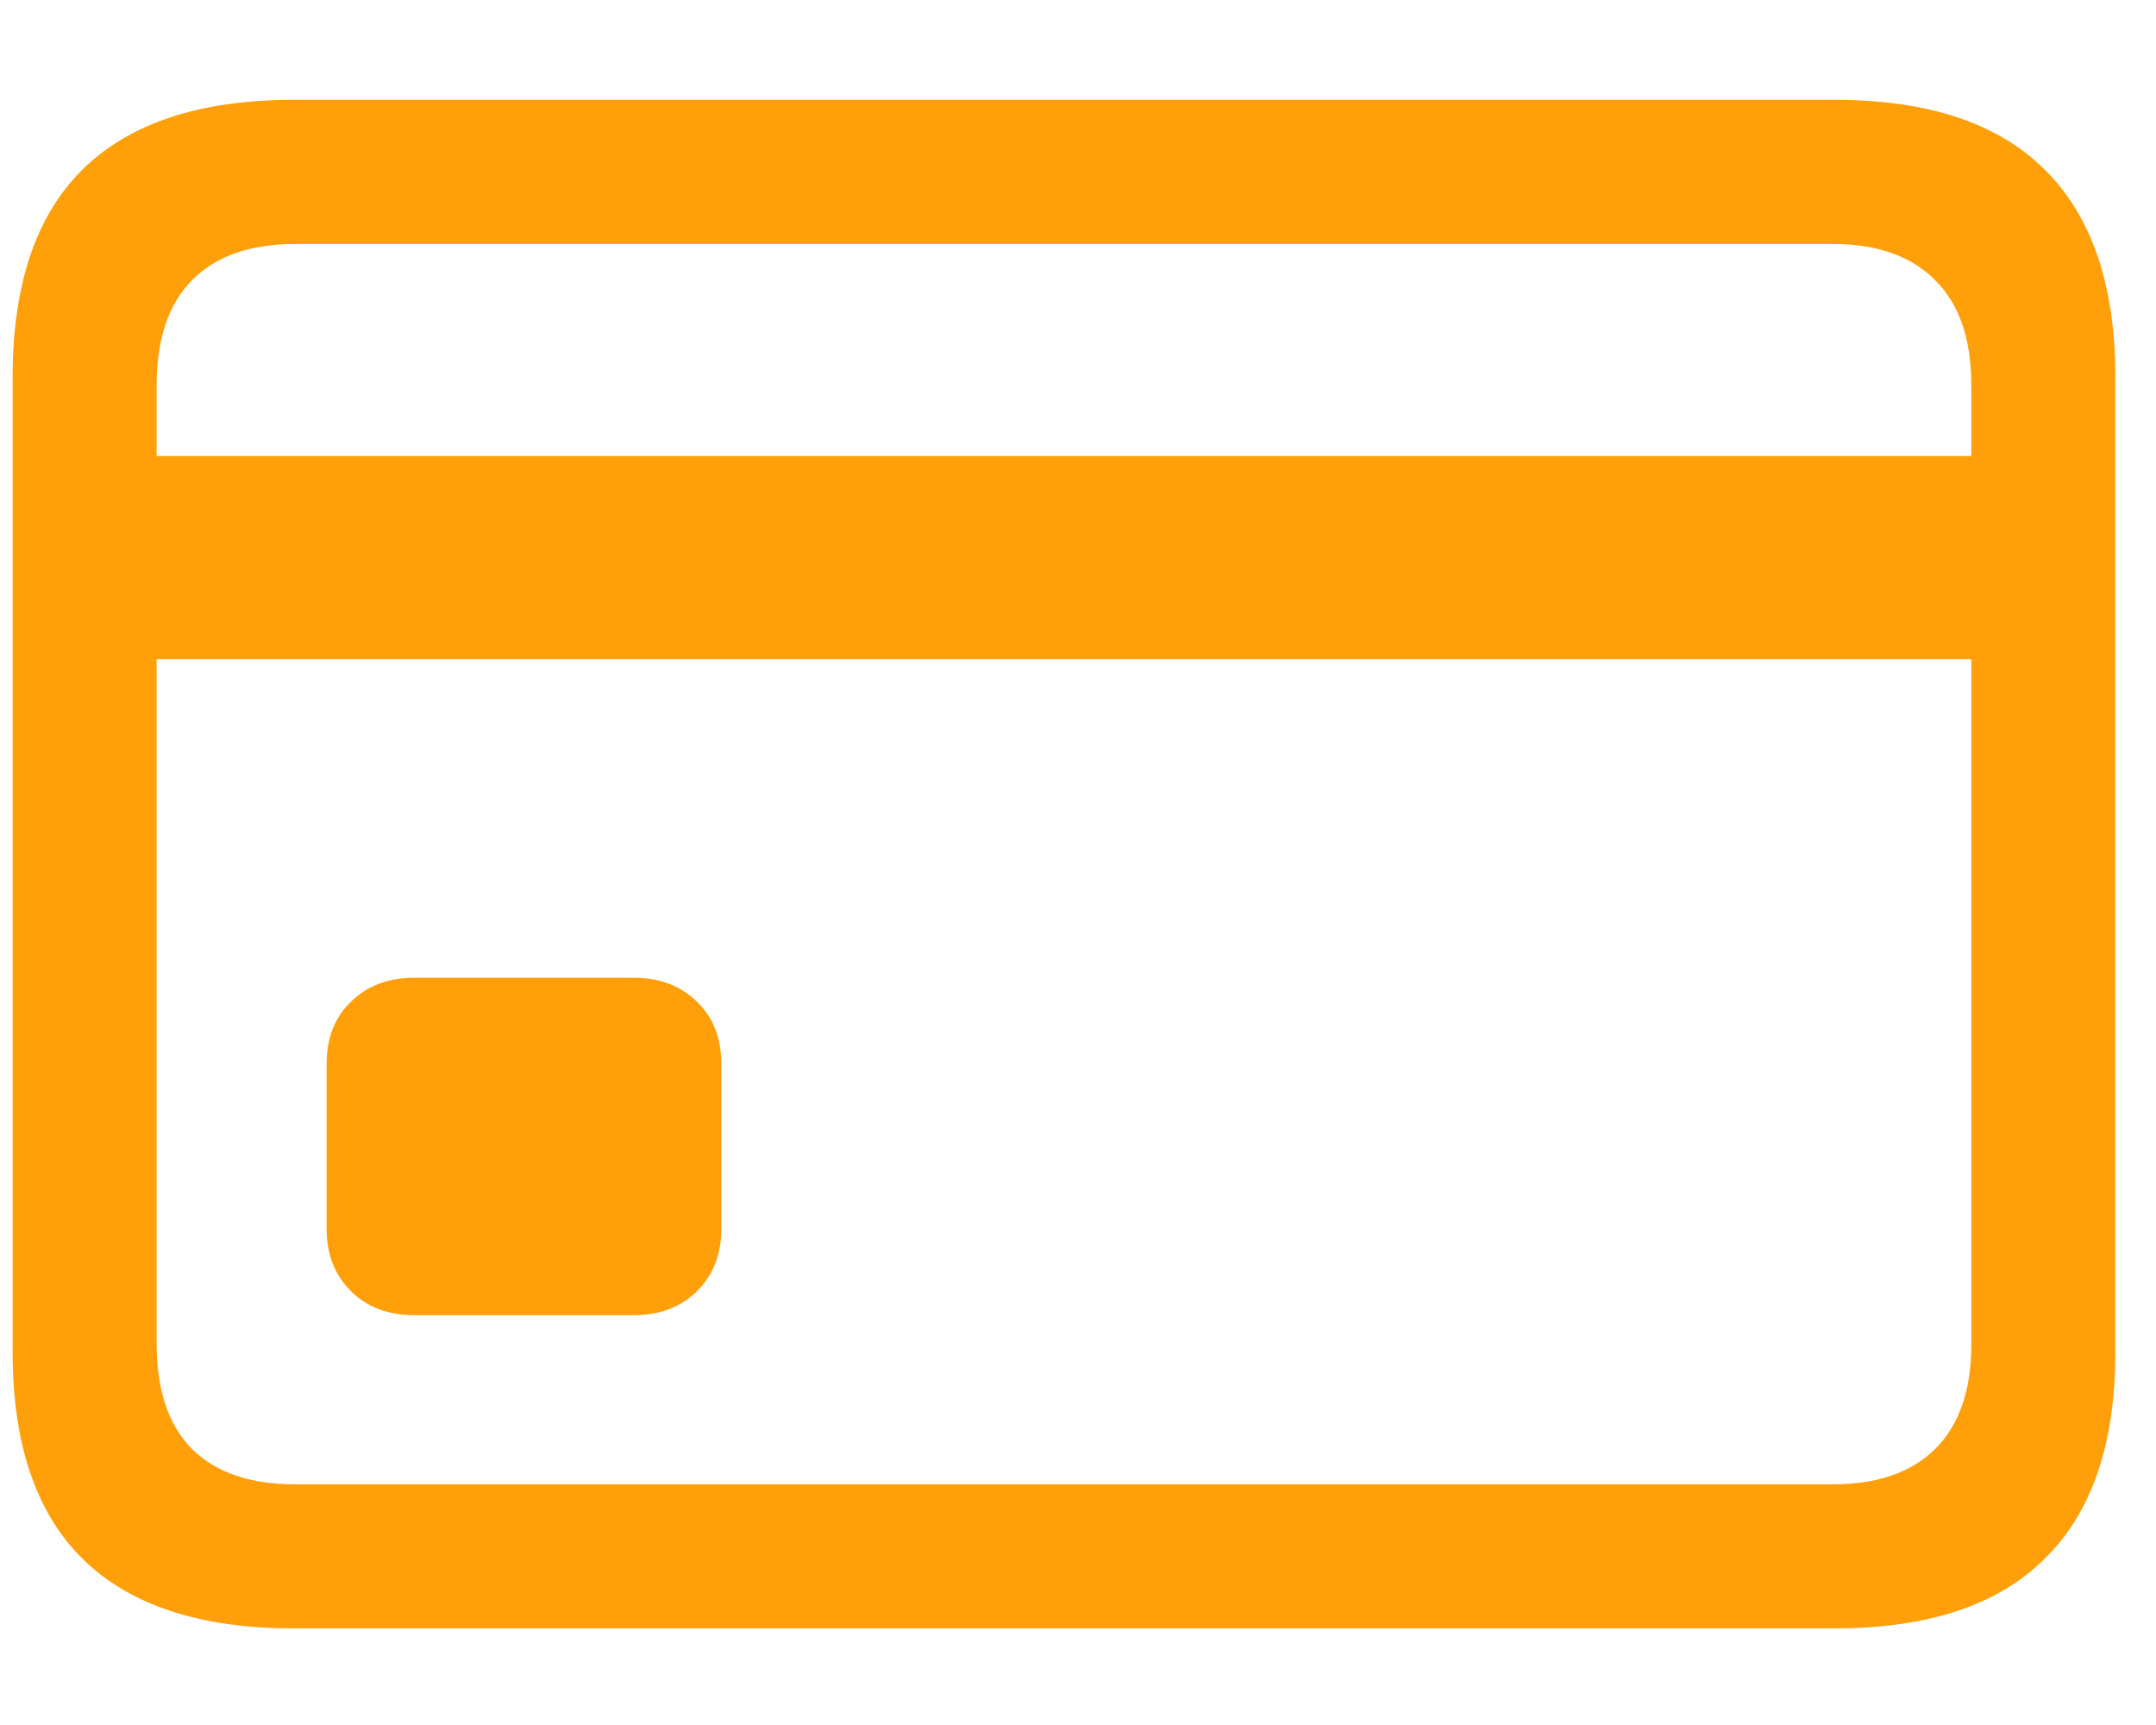 <svg width="20" height="16" viewBox="0 0 20 16" fill="none" xmlns="http://www.w3.org/2000/svg">
<path d="M3.844 12.199C3.6 12.199 3.404 12.124 3.254 11.975C3.105 11.825 3.03 11.634 3.03 11.402V9.866C3.03 9.628 3.105 9.437 3.254 9.293C3.404 9.144 3.6 9.069 3.844 9.069H5.877C6.121 9.069 6.317 9.144 6.467 9.293C6.616 9.437 6.691 9.628 6.691 9.866V11.402C6.691 11.634 6.616 11.825 6.467 11.975C6.317 12.124 6.121 12.199 5.877 12.199H3.844ZM0.789 6.114V4.23H18.959V6.114H0.789ZM2.723 15.104C1.854 15.104 1.201 14.888 0.764 14.457C0.333 14.03 0.117 13.391 0.117 12.539V3.5C0.117 2.642 0.333 2 0.764 1.574C1.201 1.142 1.854 0.926 2.723 0.926H17.017C17.886 0.926 18.536 1.142 18.968 1.574C19.405 2.005 19.623 2.647 19.623 3.5V12.539C19.623 13.391 19.405 14.03 18.968 14.457C18.536 14.888 17.886 15.104 17.017 15.104H2.723ZM2.74 13.768H17C17.41 13.768 17.725 13.66 17.947 13.444C18.174 13.223 18.287 12.896 18.287 12.464V3.574C18.287 3.143 18.174 2.816 17.947 2.595C17.725 2.373 17.41 2.263 17 2.263H2.74C2.325 2.263 2.007 2.373 1.785 2.595C1.564 2.816 1.453 3.143 1.453 3.574V12.464C1.453 12.896 1.564 13.223 1.785 13.444C2.007 13.66 2.325 13.768 2.74 13.768Z" fill="#FF9F0A"/>
</svg>
